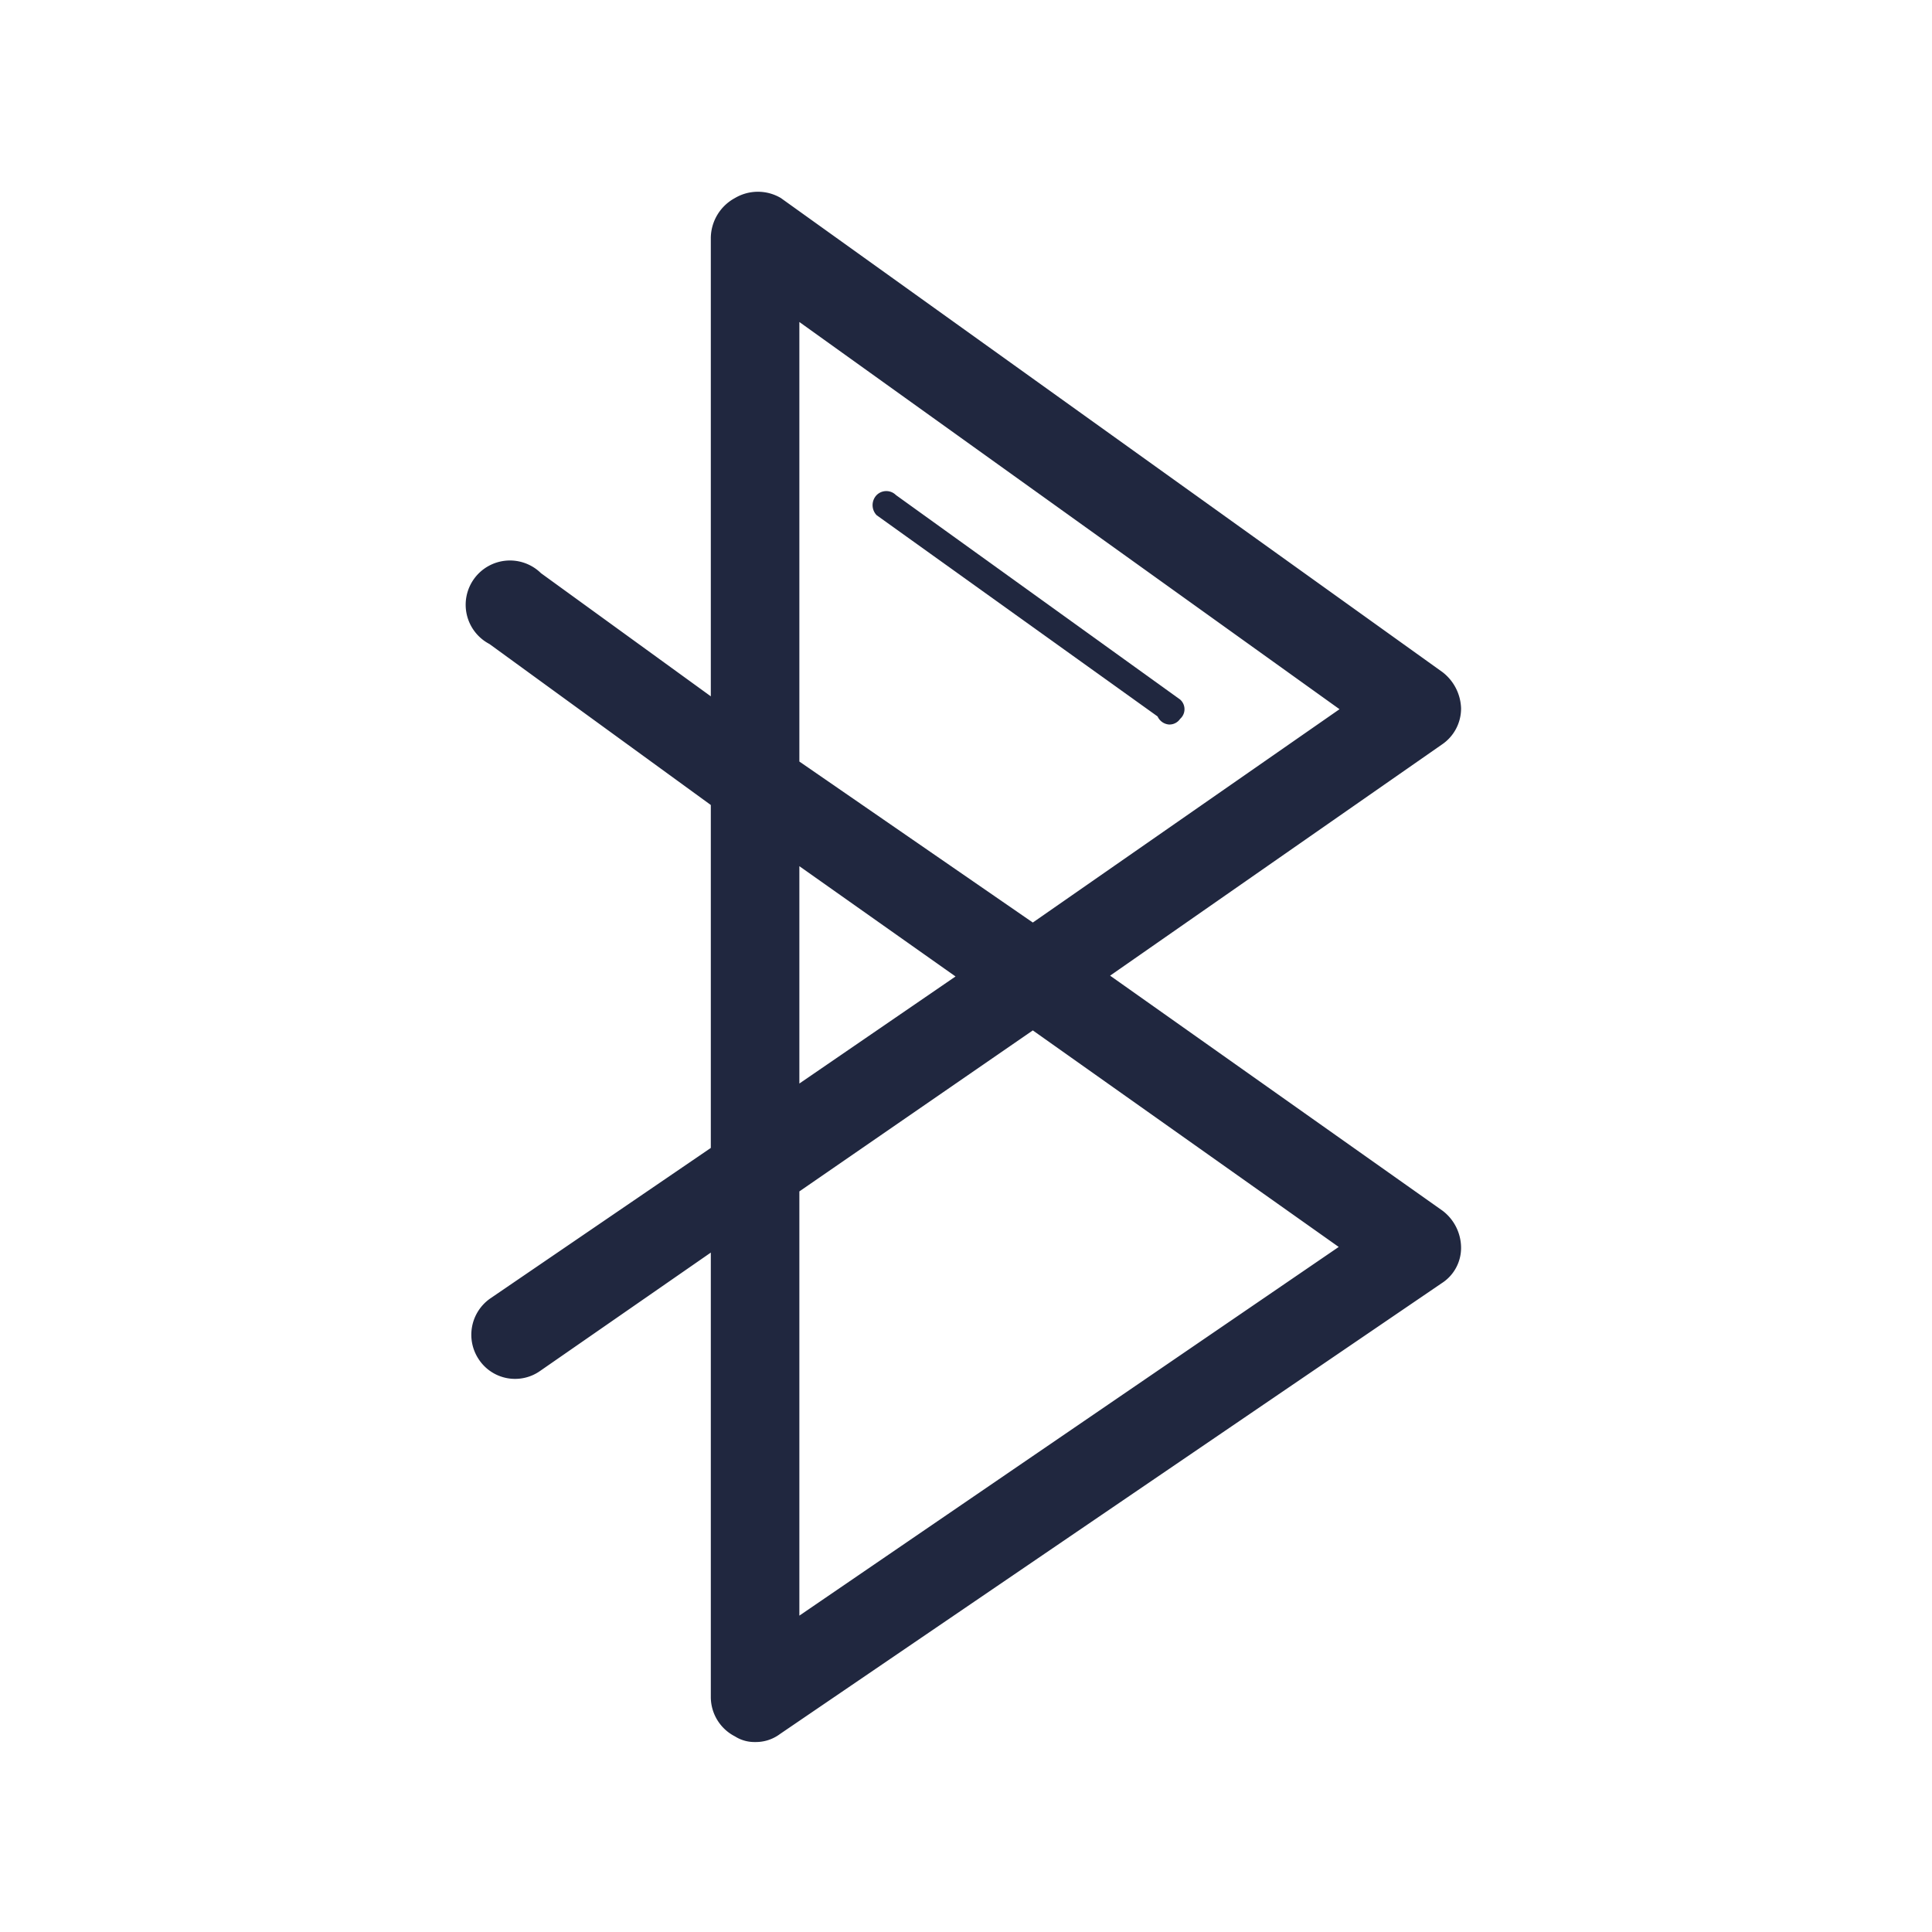<svg id="Capa_1" data-name="Capa 1" xmlns="http://www.w3.org/2000/svg" viewBox="0 0 24 24"><defs><style>.cls-1{fill:#20273f;}.cls-2{fill:none;}</style></defs><path class="cls-1" d="M13.79,12.12l4.12-2.87a.54.54,0,0,0,.24-.45.59.59,0,0,0-.23-.45L9.7,2.46a.56.56,0,0,0-.57,0,.57.57,0,0,0-.3.49v5.7L6.72,7.12A.55.55,0,1,0,6.08,8l2.75,2v4.26L6.09,16.13a.55.55,0,0,0-.14.76.54.54,0,0,0,.76.14l2.12-1.47v5.53a.55.55,0,0,0,.3.48.45.45,0,0,0,.25.07.5.5,0,0,0,.31-.1l8.22-5.6a.52.52,0,0,0,.24-.44.58.58,0,0,0-.23-.46ZM9.93,4l6.71,4.81-3.81,2.65-2.9-2Zm0,6.76,1.94,1.37L9.93,13.46Zm0,9.31V14.8l2.9-2,3.8,2.69Z"/><path class="cls-1" d="M14.52,9a.16.16,0,0,0,.14-.07.16.16,0,0,0,0-.24L11.13,6.15a.17.17,0,0,0-.24,0,.18.18,0,0,0,0,.25l3.49,2.5A.17.17,0,0,0,14.52,9Z"/><rect class="cls-2" width="24" height="24"/></svg>